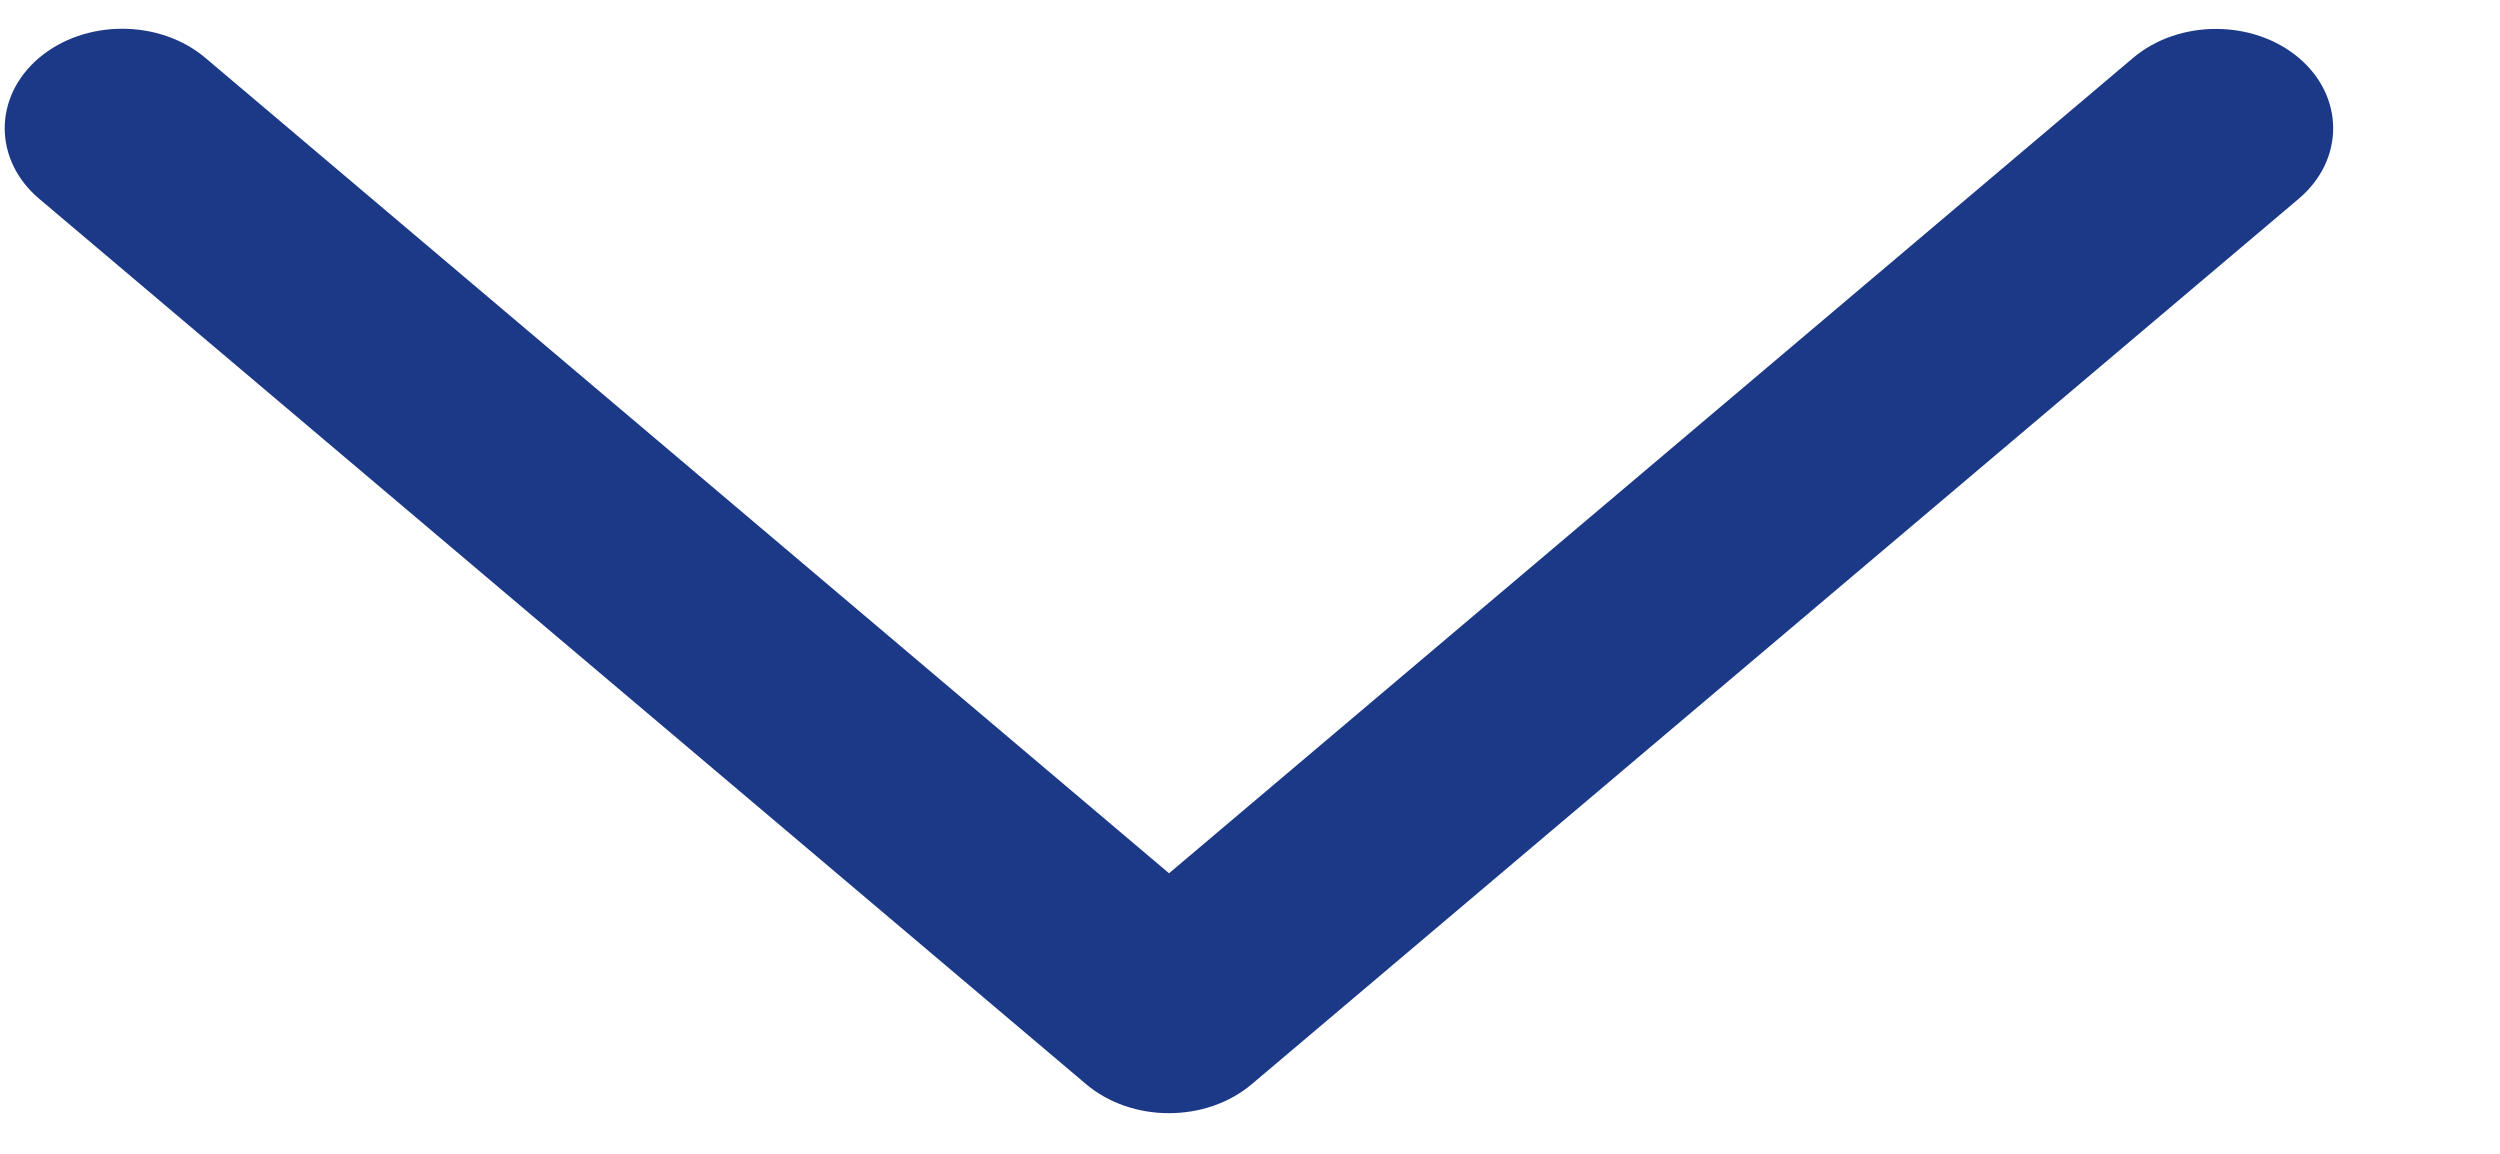 <svg width="13" height="6" viewBox="0 0 13 6" fill="none" xmlns="http://www.w3.org/2000/svg">
<path d="M11.091 0.302L6.079 4.541L1.068 0.301C0.829 0.099 0.442 0.099 0.203 0.301C-0.035 0.503 -0.035 0.831 0.203 1.033L5.647 5.637C5.885 5.839 6.272 5.839 6.51 5.637L11.954 1.033C12.192 0.831 12.192 0.503 11.954 0.301C11.716 0.1 11.329 0.1 11.091 0.302Z" fill="#1C3988"/>
</svg>
